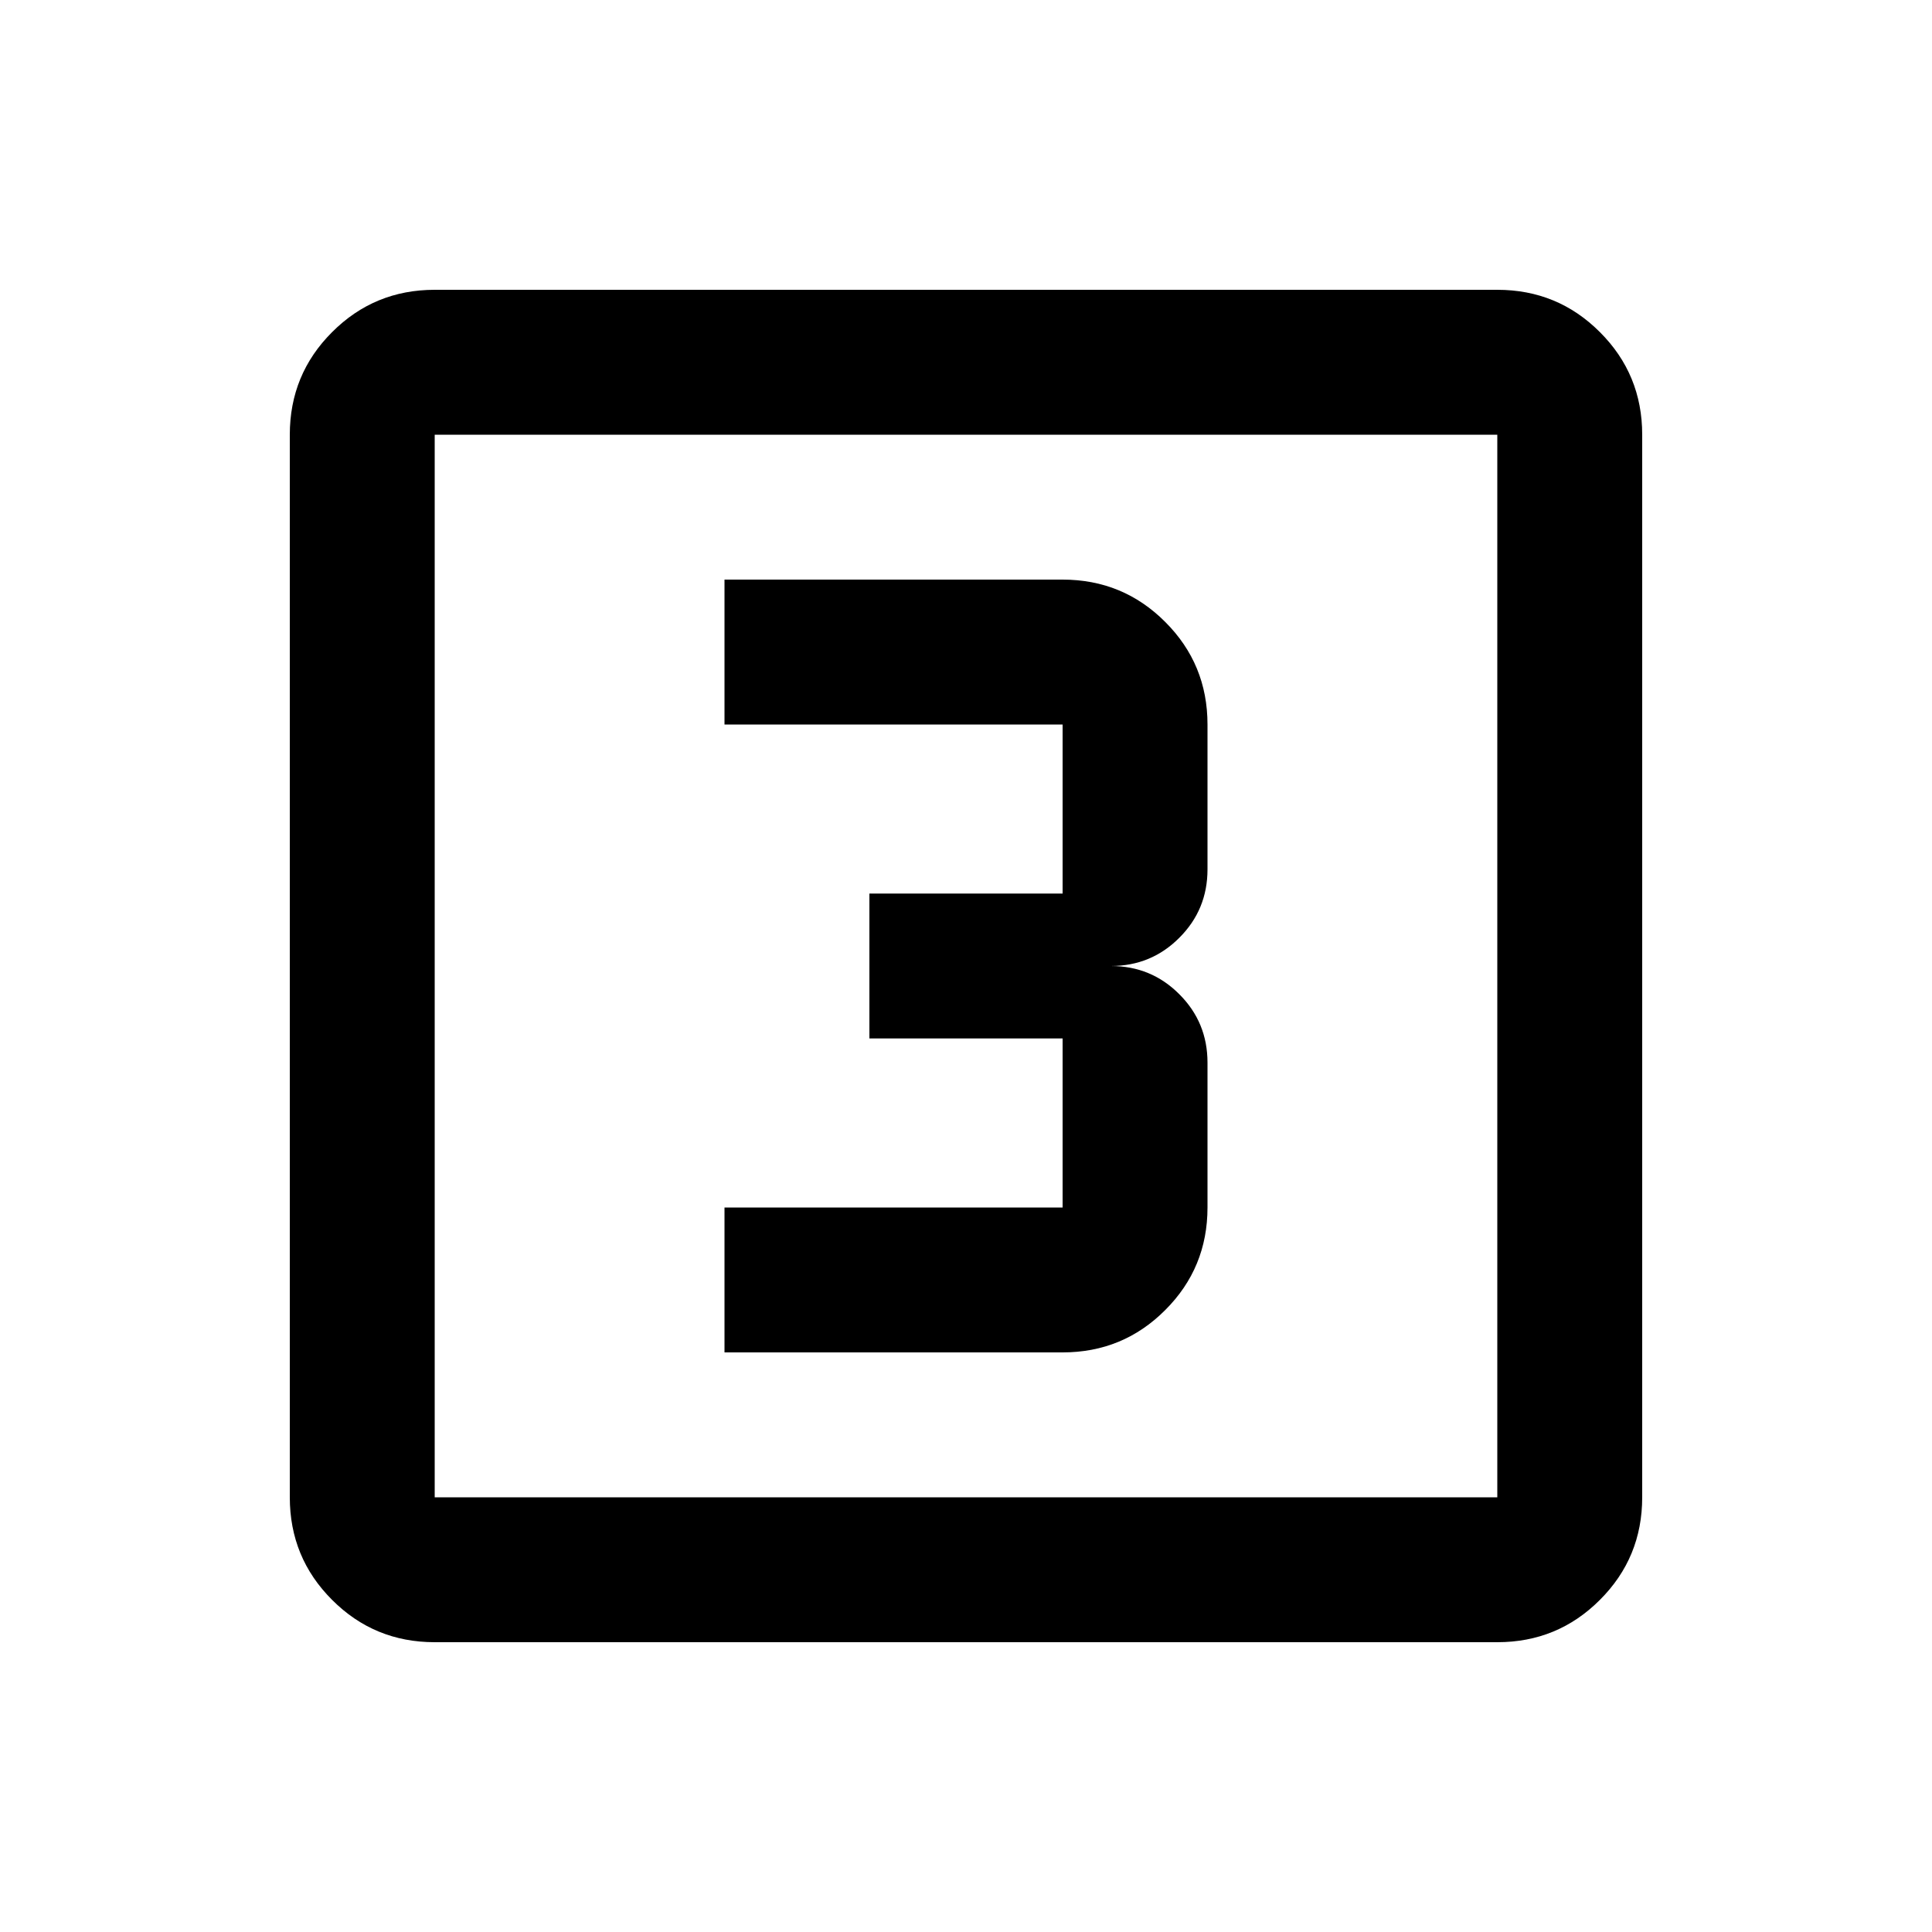 <svg xmlns="http://www.w3.org/2000/svg" height="20" width="20"><path d="M7.5 14H11q.625 0 1.062-.438.438-.437.438-1.062V11q0-.417-.292-.708Q11.917 10 11.5 10q.417 0 .708-.292.292-.291.292-.708V7.5q0-.625-.438-1.062Q11.625 6 11 6H7.5v1.5H11v1.75H9v1.5h2v1.75H7.5Zm-3 3q-.625 0-1.062-.438Q3 16.125 3 15.5v-11q0-.625.438-1.062Q3.875 3 4.5 3h11q.625 0 1.062.438Q17 3.875 17 4.5v11q0 .625-.438 1.062Q16.125 17 15.5 17Zm0-1.5h11v-11h-11v11Zm0-11v11-11Z"/></svg>
